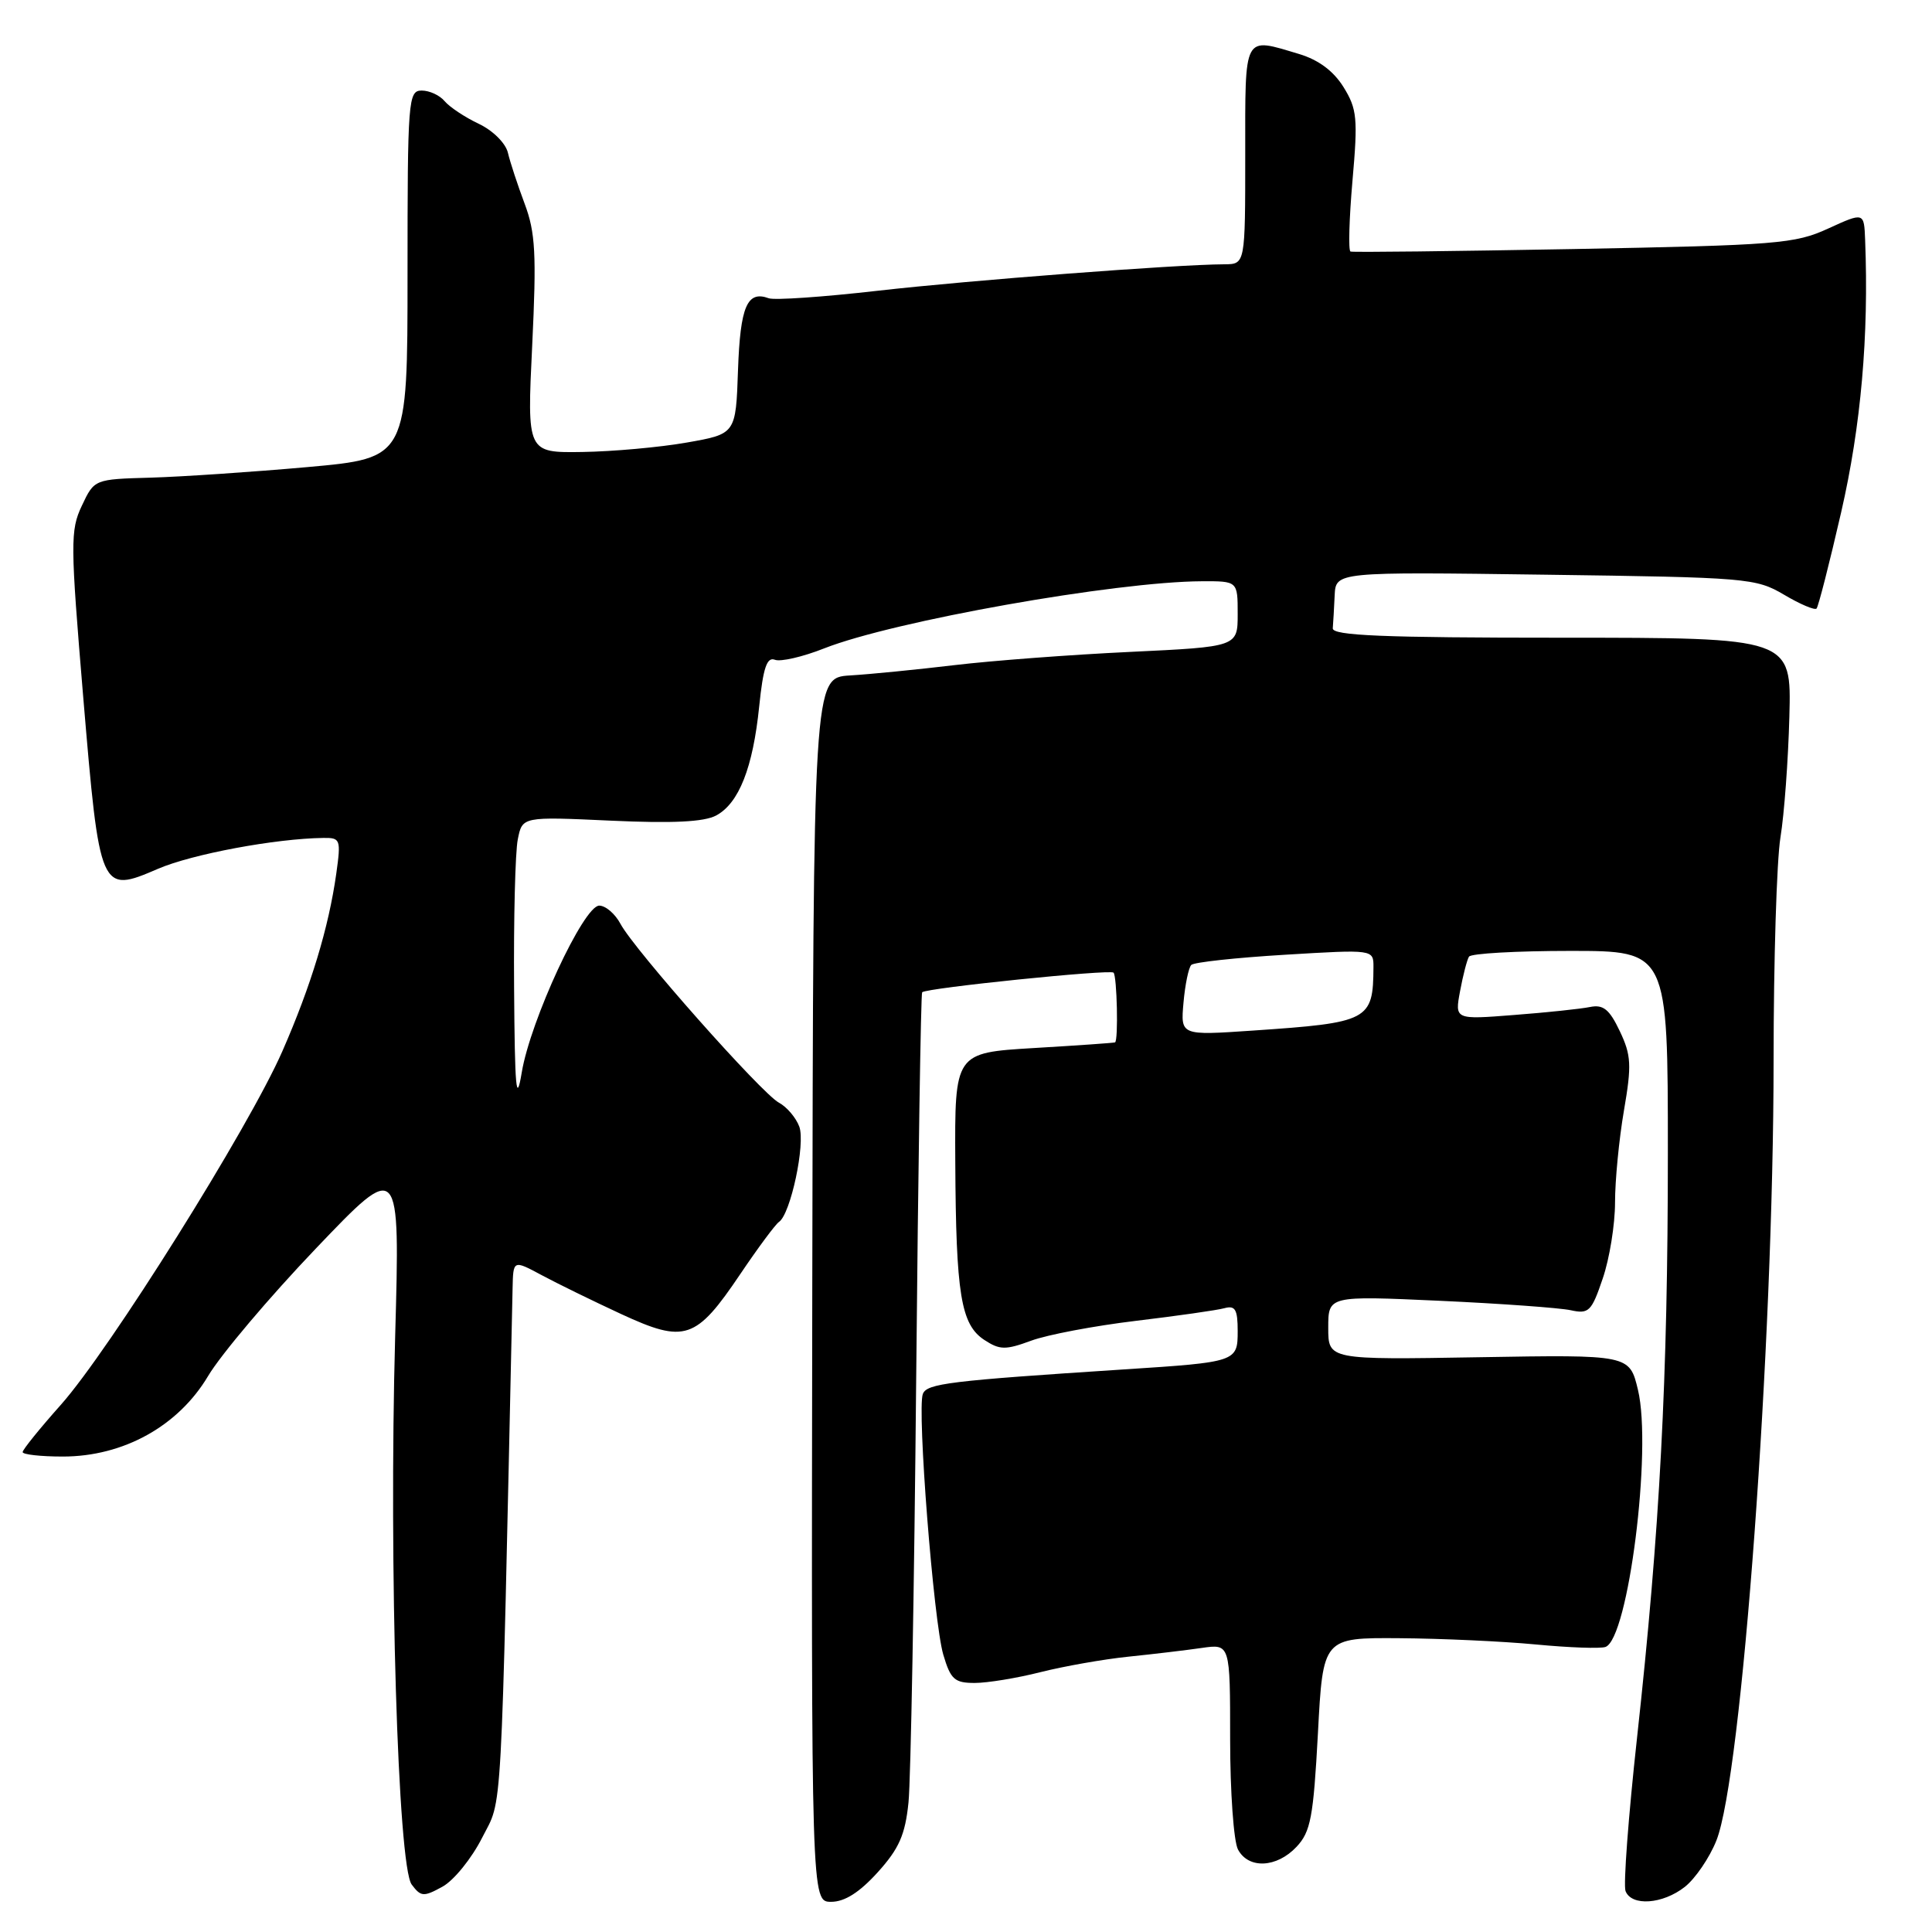 <?xml version="1.0" encoding="UTF-8" standalone="no"?>
<!DOCTYPE svg PUBLIC "-//W3C//DTD SVG 1.1//EN" "http://www.w3.org/Graphics/SVG/1.1/DTD/svg11.dtd" >
<svg xmlns="http://www.w3.org/2000/svg" xmlns:xlink="http://www.w3.org/1999/xlink" version="1.1" viewBox="0 0 256 256">
 <g >
 <path fill="currentColor"
d=" M 116.30 248.09 C 119.14 244.95 119.94 243.12 120.38 238.84 C 120.68 235.90 121.14 210.61 121.40 182.64 C 121.66 154.67 122.02 131.65 122.19 131.48 C 122.76 130.91 147.09 128.42 147.55 128.88 C 148.01 129.35 148.20 137.90 147.75 138.12 C 147.61 138.19 142.78 138.53 137.00 138.87 C 126.50 139.50 126.50 139.50 126.58 154.00 C 126.67 171.53 127.32 175.51 130.43 177.55 C 132.48 178.89 133.23 178.90 136.63 177.65 C 138.76 176.86 145.00 175.68 150.50 175.02 C 156.00 174.36 161.29 173.61 162.25 173.34 C 163.68 172.95 164.00 173.52 164.00 176.39 C 164.00 180.44 163.84 180.49 149.00 181.45 C 125.76 182.96 122.81 183.32 122.28 184.71 C 121.50 186.75 123.70 214.85 124.99 219.25 C 125.96 222.53 126.48 223.00 129.15 223.00 C 130.83 223.00 134.75 222.36 137.86 221.57 C 140.96 220.79 146.20 219.86 149.50 219.52 C 152.80 219.18 157.19 218.66 159.25 218.36 C 163.00 217.82 163.00 217.82 163.00 230.48 C 163.00 237.44 163.47 244.00 164.04 245.07 C 165.43 247.68 169.17 247.51 171.80 244.71 C 173.67 242.72 174.03 240.80 174.63 229.71 C 175.30 217.00 175.30 217.00 185.40 217.07 C 190.96 217.11 199.10 217.48 203.50 217.90 C 207.90 218.32 212.05 218.47 212.73 218.23 C 215.76 217.17 218.93 192.06 217.04 184.17 C 215.92 179.50 215.92 179.50 195.96 179.84 C 176.00 180.18 176.00 180.18 176.00 175.93 C 176.00 171.69 176.00 171.69 190.75 172.36 C 198.86 172.73 206.68 173.30 208.12 173.61 C 210.53 174.14 210.89 173.78 212.37 169.41 C 213.27 166.79 214.00 162.26 214.00 159.34 C 214.00 156.42 214.53 150.94 215.18 147.16 C 216.22 141.12 216.15 139.83 214.63 136.63 C 213.26 133.74 212.44 133.08 210.70 133.43 C 209.49 133.68 204.96 134.16 200.63 134.49 C 192.76 135.11 192.76 135.11 193.47 131.31 C 193.86 129.22 194.39 127.17 194.65 126.76 C 194.91 126.34 200.94 126.00 208.06 126.00 C 221.00 126.00 221.00 126.00 221.00 152.77 C 221.00 182.76 219.95 202.64 216.91 230.32 C 215.77 240.68 215.09 249.79 215.39 250.57 C 216.18 252.62 220.31 252.33 223.25 250.02 C 224.63 248.93 226.52 246.17 227.43 243.88 C 230.80 235.45 235.00 178.25 235.01 140.54 C 235.01 127.32 235.42 114.00 235.92 110.95 C 236.42 107.90 236.95 100.70 237.10 94.95 C 237.38 84.50 237.38 84.50 206.94 84.50 C 183.20 84.50 176.52 84.22 176.60 83.25 C 176.66 82.56 176.77 80.60 176.85 78.89 C 177.00 75.77 177.00 75.77 204.76 76.15 C 231.52 76.51 232.66 76.60 236.39 78.80 C 238.51 80.06 240.45 80.88 240.70 80.64 C 240.94 80.39 242.41 74.64 243.97 67.85 C 246.59 56.44 247.64 44.50 247.14 31.81 C 247.00 28.11 247.00 28.11 242.25 30.28 C 237.83 32.31 235.50 32.49 208.50 33.00 C 192.55 33.29 179.25 33.45 178.95 33.33 C 178.65 33.22 178.77 29.00 179.21 23.95 C 179.94 15.69 179.82 14.44 178.03 11.55 C 176.71 9.42 174.73 7.94 172.15 7.16 C 164.68 4.93 165.00 4.34 165.00 20.50 C 165.00 35.00 165.00 35.00 162.25 35.02 C 155.80 35.05 128.48 37.14 116.36 38.52 C 109.13 39.35 102.61 39.80 101.86 39.52 C 99.00 38.47 98.09 40.59 97.79 49.03 C 97.50 57.50 97.50 57.50 91.00 58.64 C 87.42 59.27 81.20 59.83 77.17 59.89 C 69.83 60.00 69.83 60.00 70.52 45.75 C 71.10 33.67 70.95 30.81 69.52 27.00 C 68.59 24.52 67.59 21.48 67.30 20.24 C 67.00 18.97 65.31 17.29 63.43 16.40 C 61.59 15.53 59.57 14.18 58.92 13.41 C 58.28 12.63 56.91 12.00 55.88 12.00 C 54.09 12.00 54.00 13.20 54.00 36.35 C 54.00 60.70 54.00 60.70 40.75 61.89 C 33.46 62.54 24.12 63.17 20.00 63.29 C 12.50 63.50 12.50 63.50 10.85 67.00 C 9.30 70.27 9.32 71.96 11.03 92.40 C 13.21 118.30 13.27 118.42 20.94 115.12 C 25.47 113.17 36.51 111.11 42.86 111.03 C 45.11 111.00 45.19 111.23 44.56 115.75 C 43.56 122.87 41.22 130.61 37.42 139.28 C 32.99 149.41 14.49 178.93 8.04 186.17 C 5.27 189.28 3.00 192.09 3.00 192.41 C 3.00 192.73 5.39 193.00 8.32 193.00 C 16.35 193.00 23.63 188.97 27.58 182.32 C 29.28 179.47 35.70 171.88 41.84 165.45 C 53.01 153.75 53.01 153.75 52.36 177.12 C 51.52 207.51 52.72 247.25 54.55 249.71 C 55.77 251.34 56.13 251.37 58.62 250.00 C 60.13 249.18 62.50 246.25 63.89 243.50 C 66.62 238.10 66.34 243.13 67.92 170.72 C 68.00 166.94 68.00 166.94 71.75 168.95 C 73.81 170.06 78.56 172.38 82.31 174.12 C 90.77 178.03 92.21 177.55 98.10 168.81 C 100.44 165.34 102.74 162.24 103.22 161.91 C 104.76 160.87 106.75 151.55 105.91 149.28 C 105.47 148.10 104.26 146.67 103.21 146.11 C 100.91 144.88 84.02 125.82 82.22 122.42 C 81.51 121.09 80.25 120.00 79.40 120.00 C 77.34 120.00 70.27 135.22 69.13 142.13 C 68.41 146.45 68.21 144.26 68.12 130.88 C 68.05 121.73 68.27 112.89 68.61 111.22 C 69.21 108.20 69.21 108.20 80.91 108.74 C 89.13 109.12 93.29 108.91 94.89 108.06 C 97.91 106.44 99.77 101.73 100.60 93.58 C 101.12 88.49 101.62 87.02 102.67 87.42 C 103.42 87.72 106.37 87.04 109.22 85.91 C 118.41 82.29 147.80 77.07 159.25 77.02 C 164.00 77.00 164.00 77.00 164.00 81.35 C 164.00 85.70 164.00 85.70 149.75 86.38 C 141.91 86.75 131.45 87.54 126.50 88.13 C 121.55 88.72 115.31 89.34 112.63 89.50 C 107.77 89.80 107.77 89.80 107.63 170.90 C 107.50 252.00 107.50 252.00 110.13 252.00 C 111.93 252.00 113.89 250.75 116.30 248.09 Z  M 156.82 132.85 C 157.03 130.46 157.50 128.21 157.85 127.86 C 158.21 127.50 163.79 126.90 170.25 126.51 C 182.00 125.80 182.00 125.80 181.99 128.15 C 181.95 135.23 181.42 135.51 165.96 136.56 C 156.43 137.21 156.43 137.21 156.82 132.85 Z "/>
</g>
</svg>